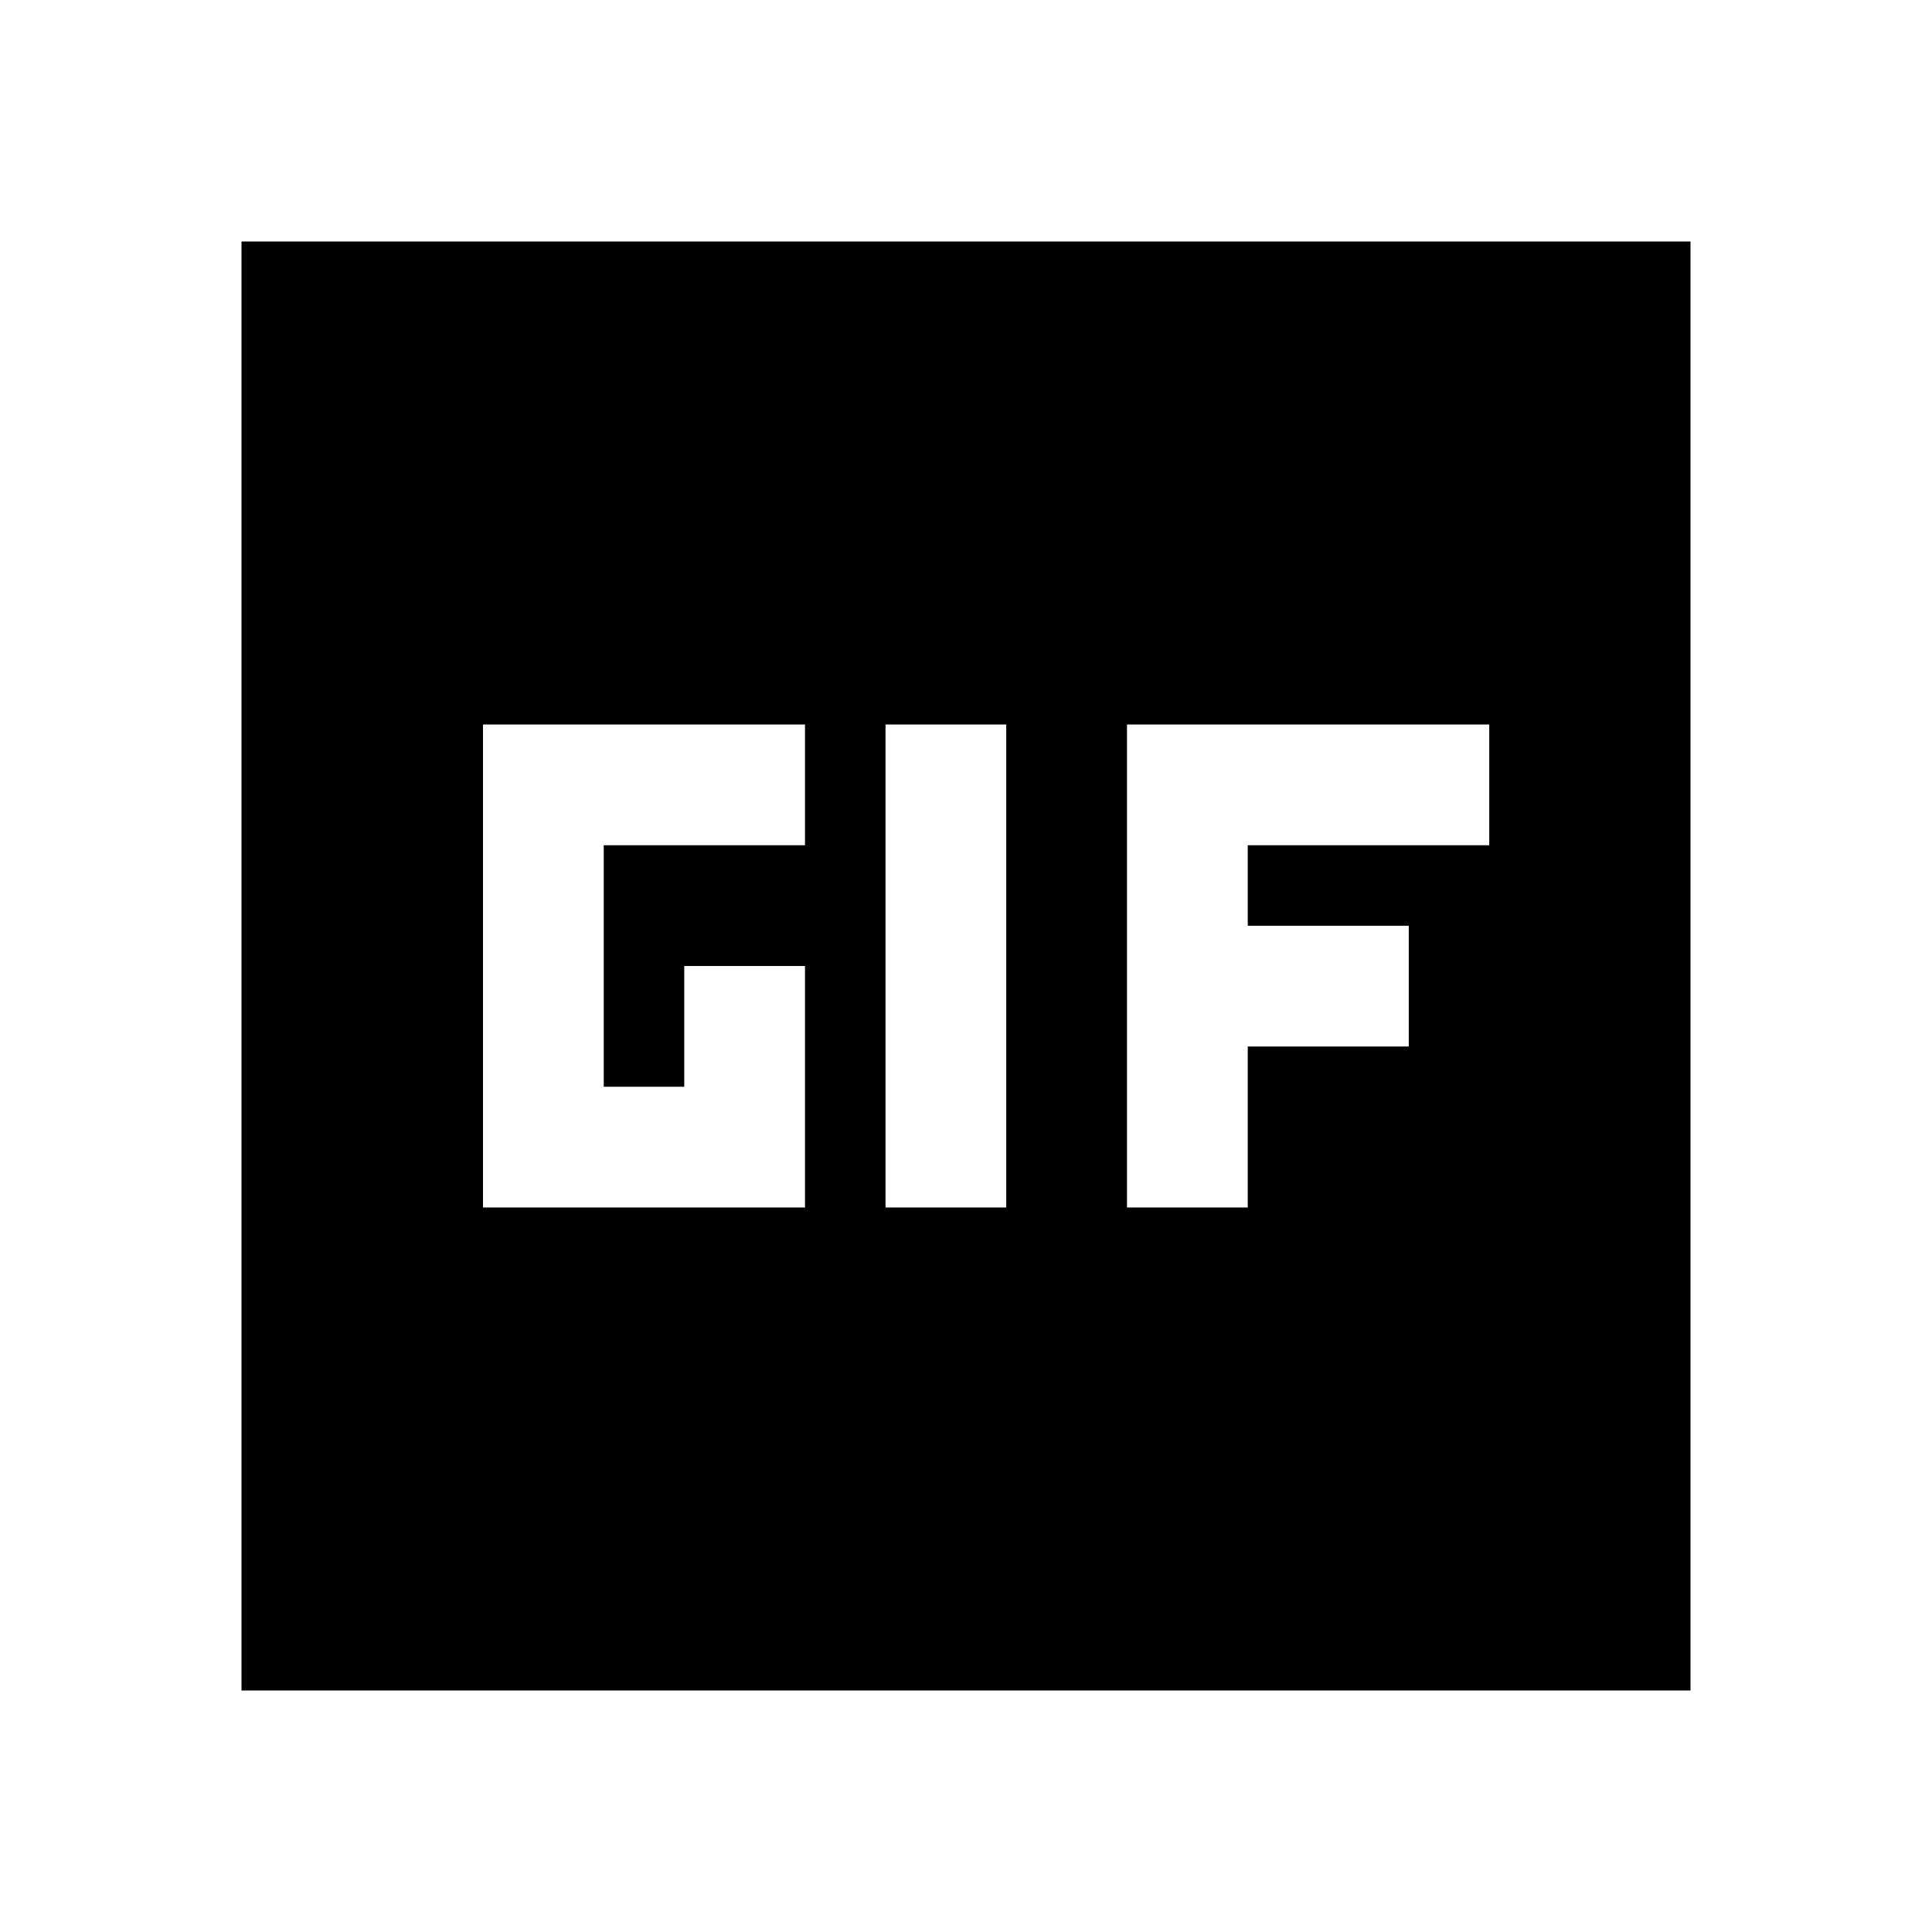 <svg xmlns="http://www.w3.org/2000/svg" viewBox="0 0 24 24" width="24" height="24"><path fill="currentColor" d="M3 21V3h18v18zm8-6h1.5V9H11zm-5 0h4v-3H8.5v1.5h-1v-3H10V9H6zm8 0h1.5v-2h2v-1.5h-2v-1h3V9H14z"/></svg>